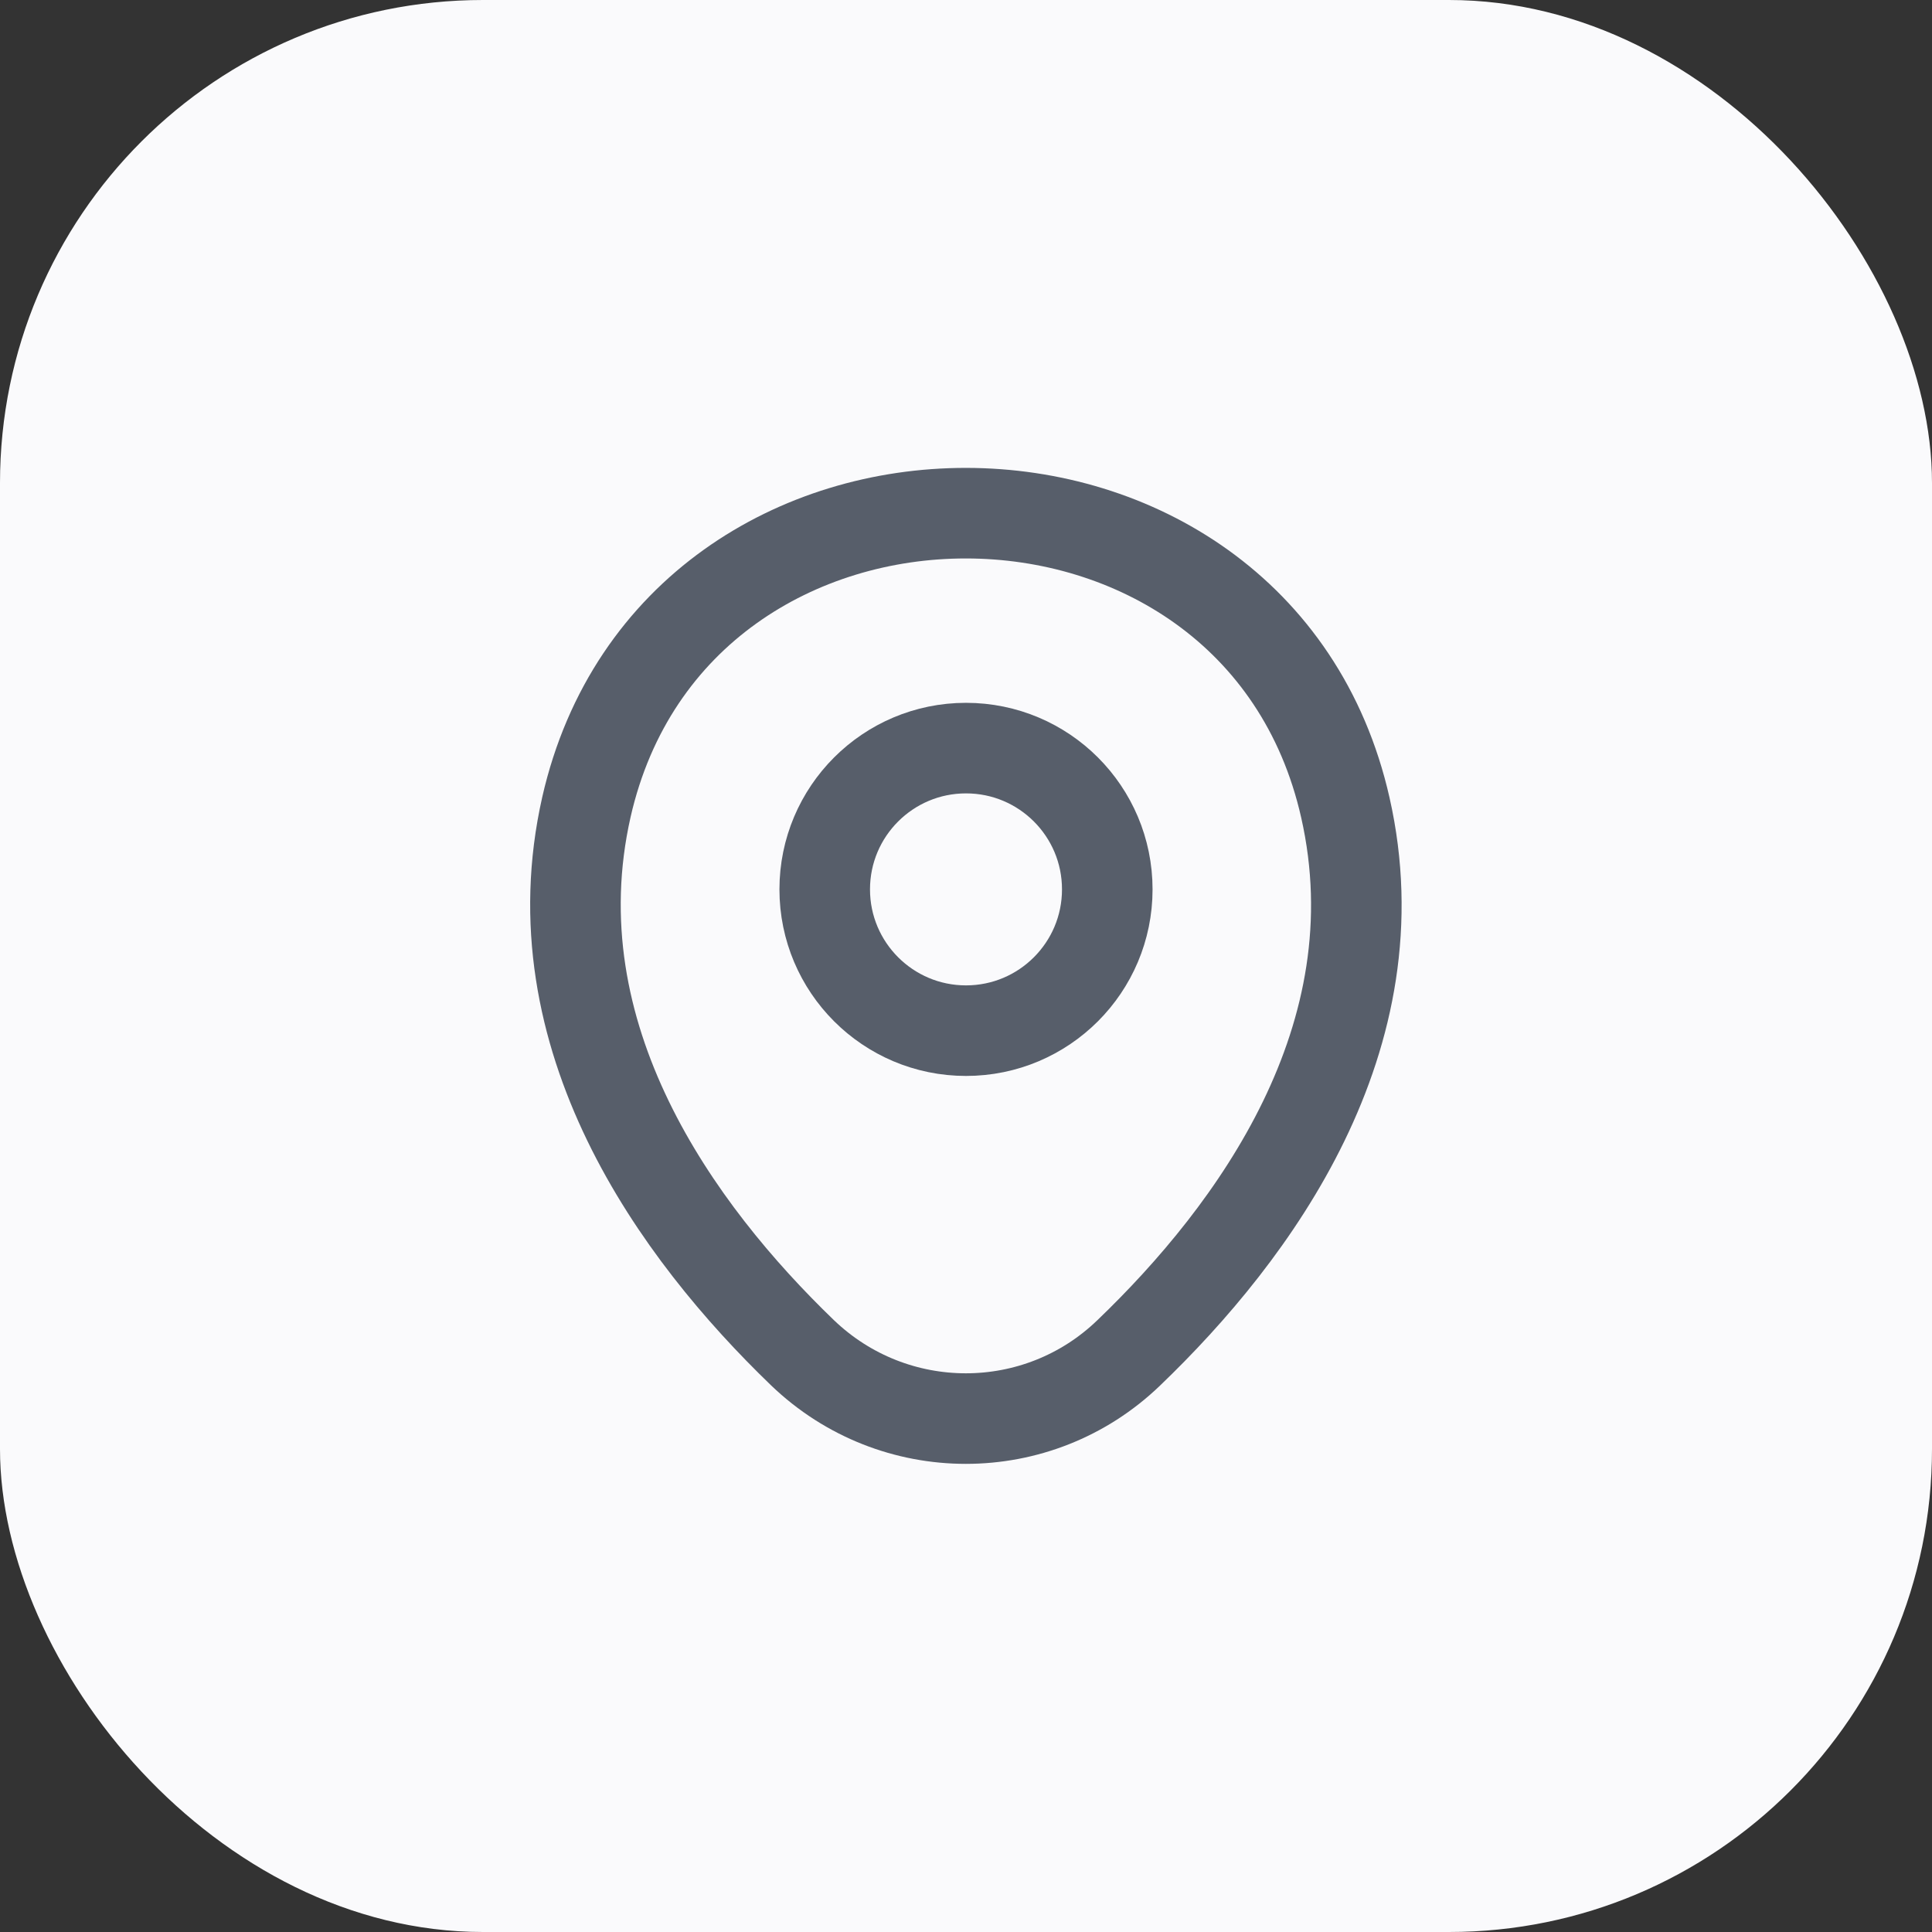 <svg width="32" height="32" viewBox="0 0 32 32" fill="none" xmlns="http://www.w3.org/2000/svg">
    <rect x="0" y="0" width="32" height="32" fill="#333333" stroke="none"/>
    <rect width="32" height="32" rx="8" fill="#FAFAFC"/>
    <path d="M16 17.071C17.293 17.071 18.34 16.023 18.34 14.731C18.34 13.438 17.293 12.391 16 12.391C14.708 12.391 13.66 13.438 13.66 14.731C13.66 16.023 14.708 17.071 16 17.071Z" stroke="#575E6A" stroke-width="1.5"/>
    <path d="M9.713 13.367C11.191 6.872 20.813 6.88 22.283 13.375C23.146 17.185 20.776 20.41 18.698 22.405C17.191 23.86 14.806 23.86 13.291 22.405C11.221 20.41 8.851 17.177 9.713 13.367Z" stroke="#575E6A" stroke-width="1.5"/>
</svg>
